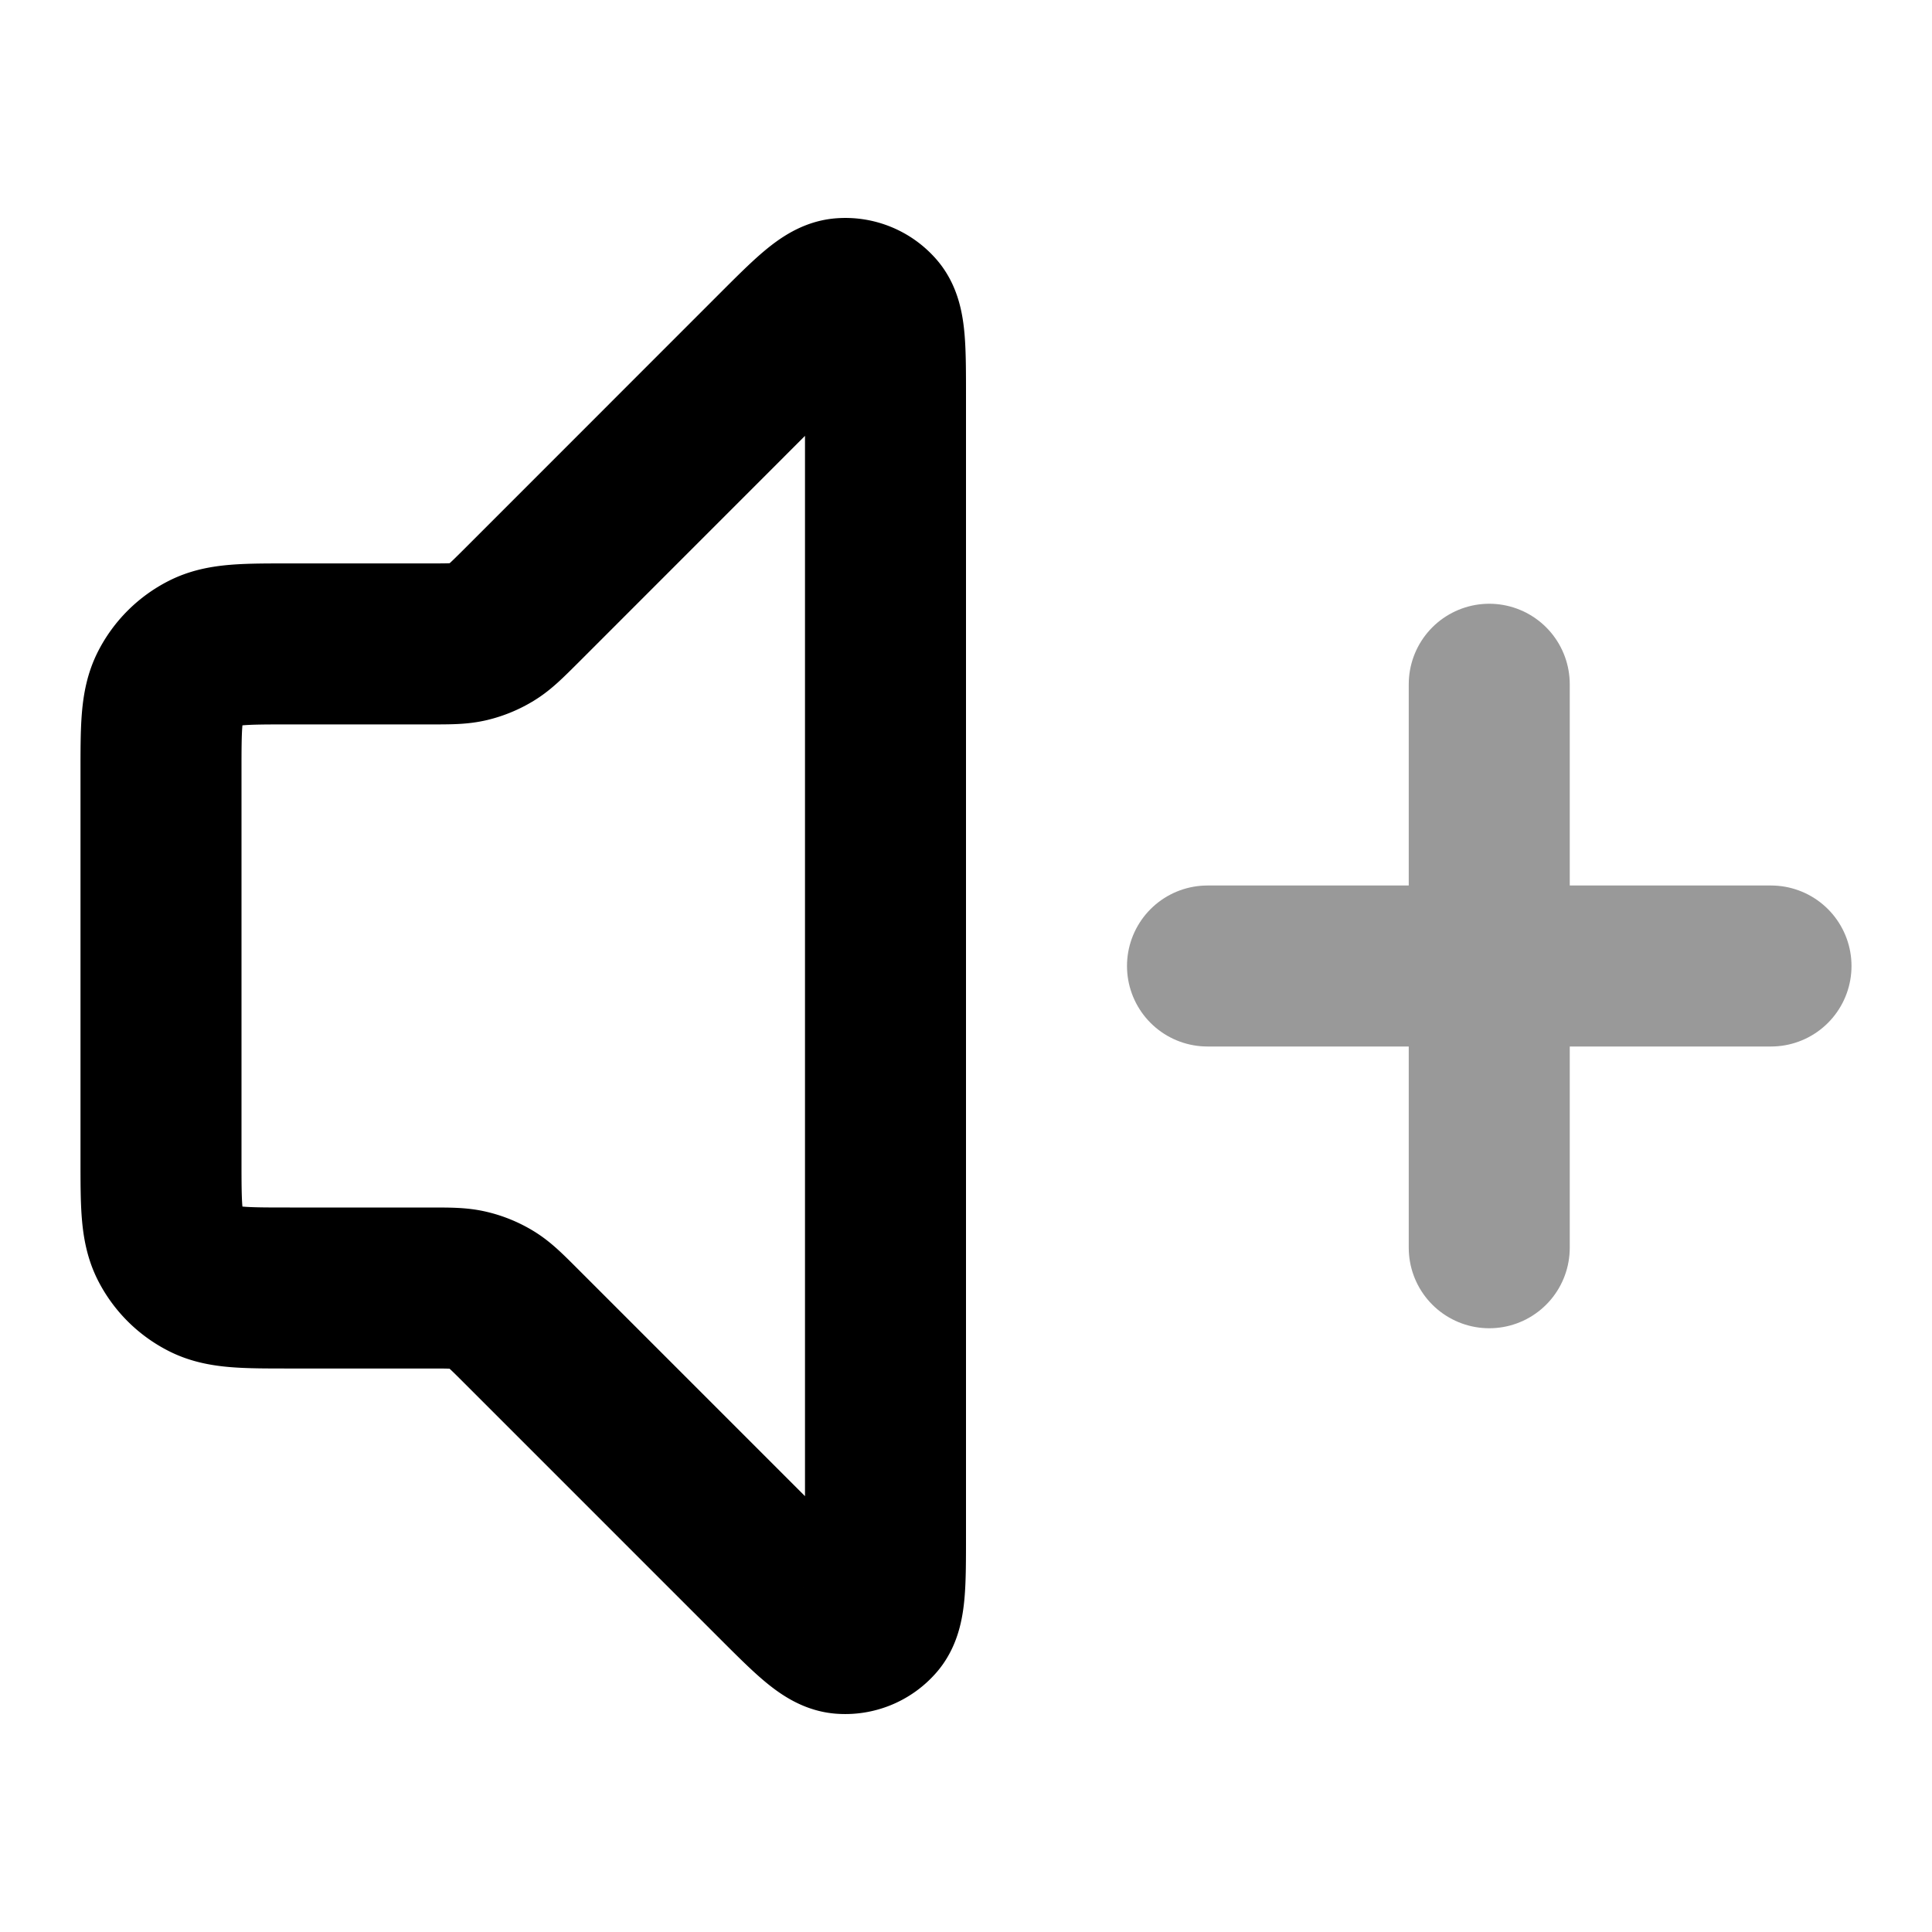 <svg fill="none" xmlns="http://www.w3.org/2000/svg" viewBox="0 0 24 24"><path opacity=".4" d="M18.5 15.5v-7M15 12h7" stroke="currentColor" stroke-width="2" stroke-linecap="round" stroke-linejoin="round"/><path d="M2 9.6c0-.56 0-.84.109-1.054a1 1 0 0 1 .437-.437c.214-.11.494-.11 1.054-.11h1.737c.245 0 .367 0 .482-.027a1 1 0 0 0 .29-.12c.1-.061.187-.148.36-.32l3.165-3.166c.429-.429.643-.643.827-.657a.5.5 0 0 1 .42.173c.119.14.119.443.119 1.05v14.137c0 .605 0 .908-.12 1.049a.5.5 0 0 1-.42.173c-.183-.014-.397-.228-.826-.657L6.47 16.47c-.173-.173-.26-.26-.36-.322a1 1 0 0 0-.29-.12C5.704 16 5.582 16 5.337 16H3.6c-.56 0-.84 0-1.054-.11a1 1 0 0 1-.437-.436C2 15.24 2 14.96 2 14.4V9.6Z" stroke="currentColor" stroke-width="2" stroke-linecap="round" stroke-linejoin="round"/></svg>